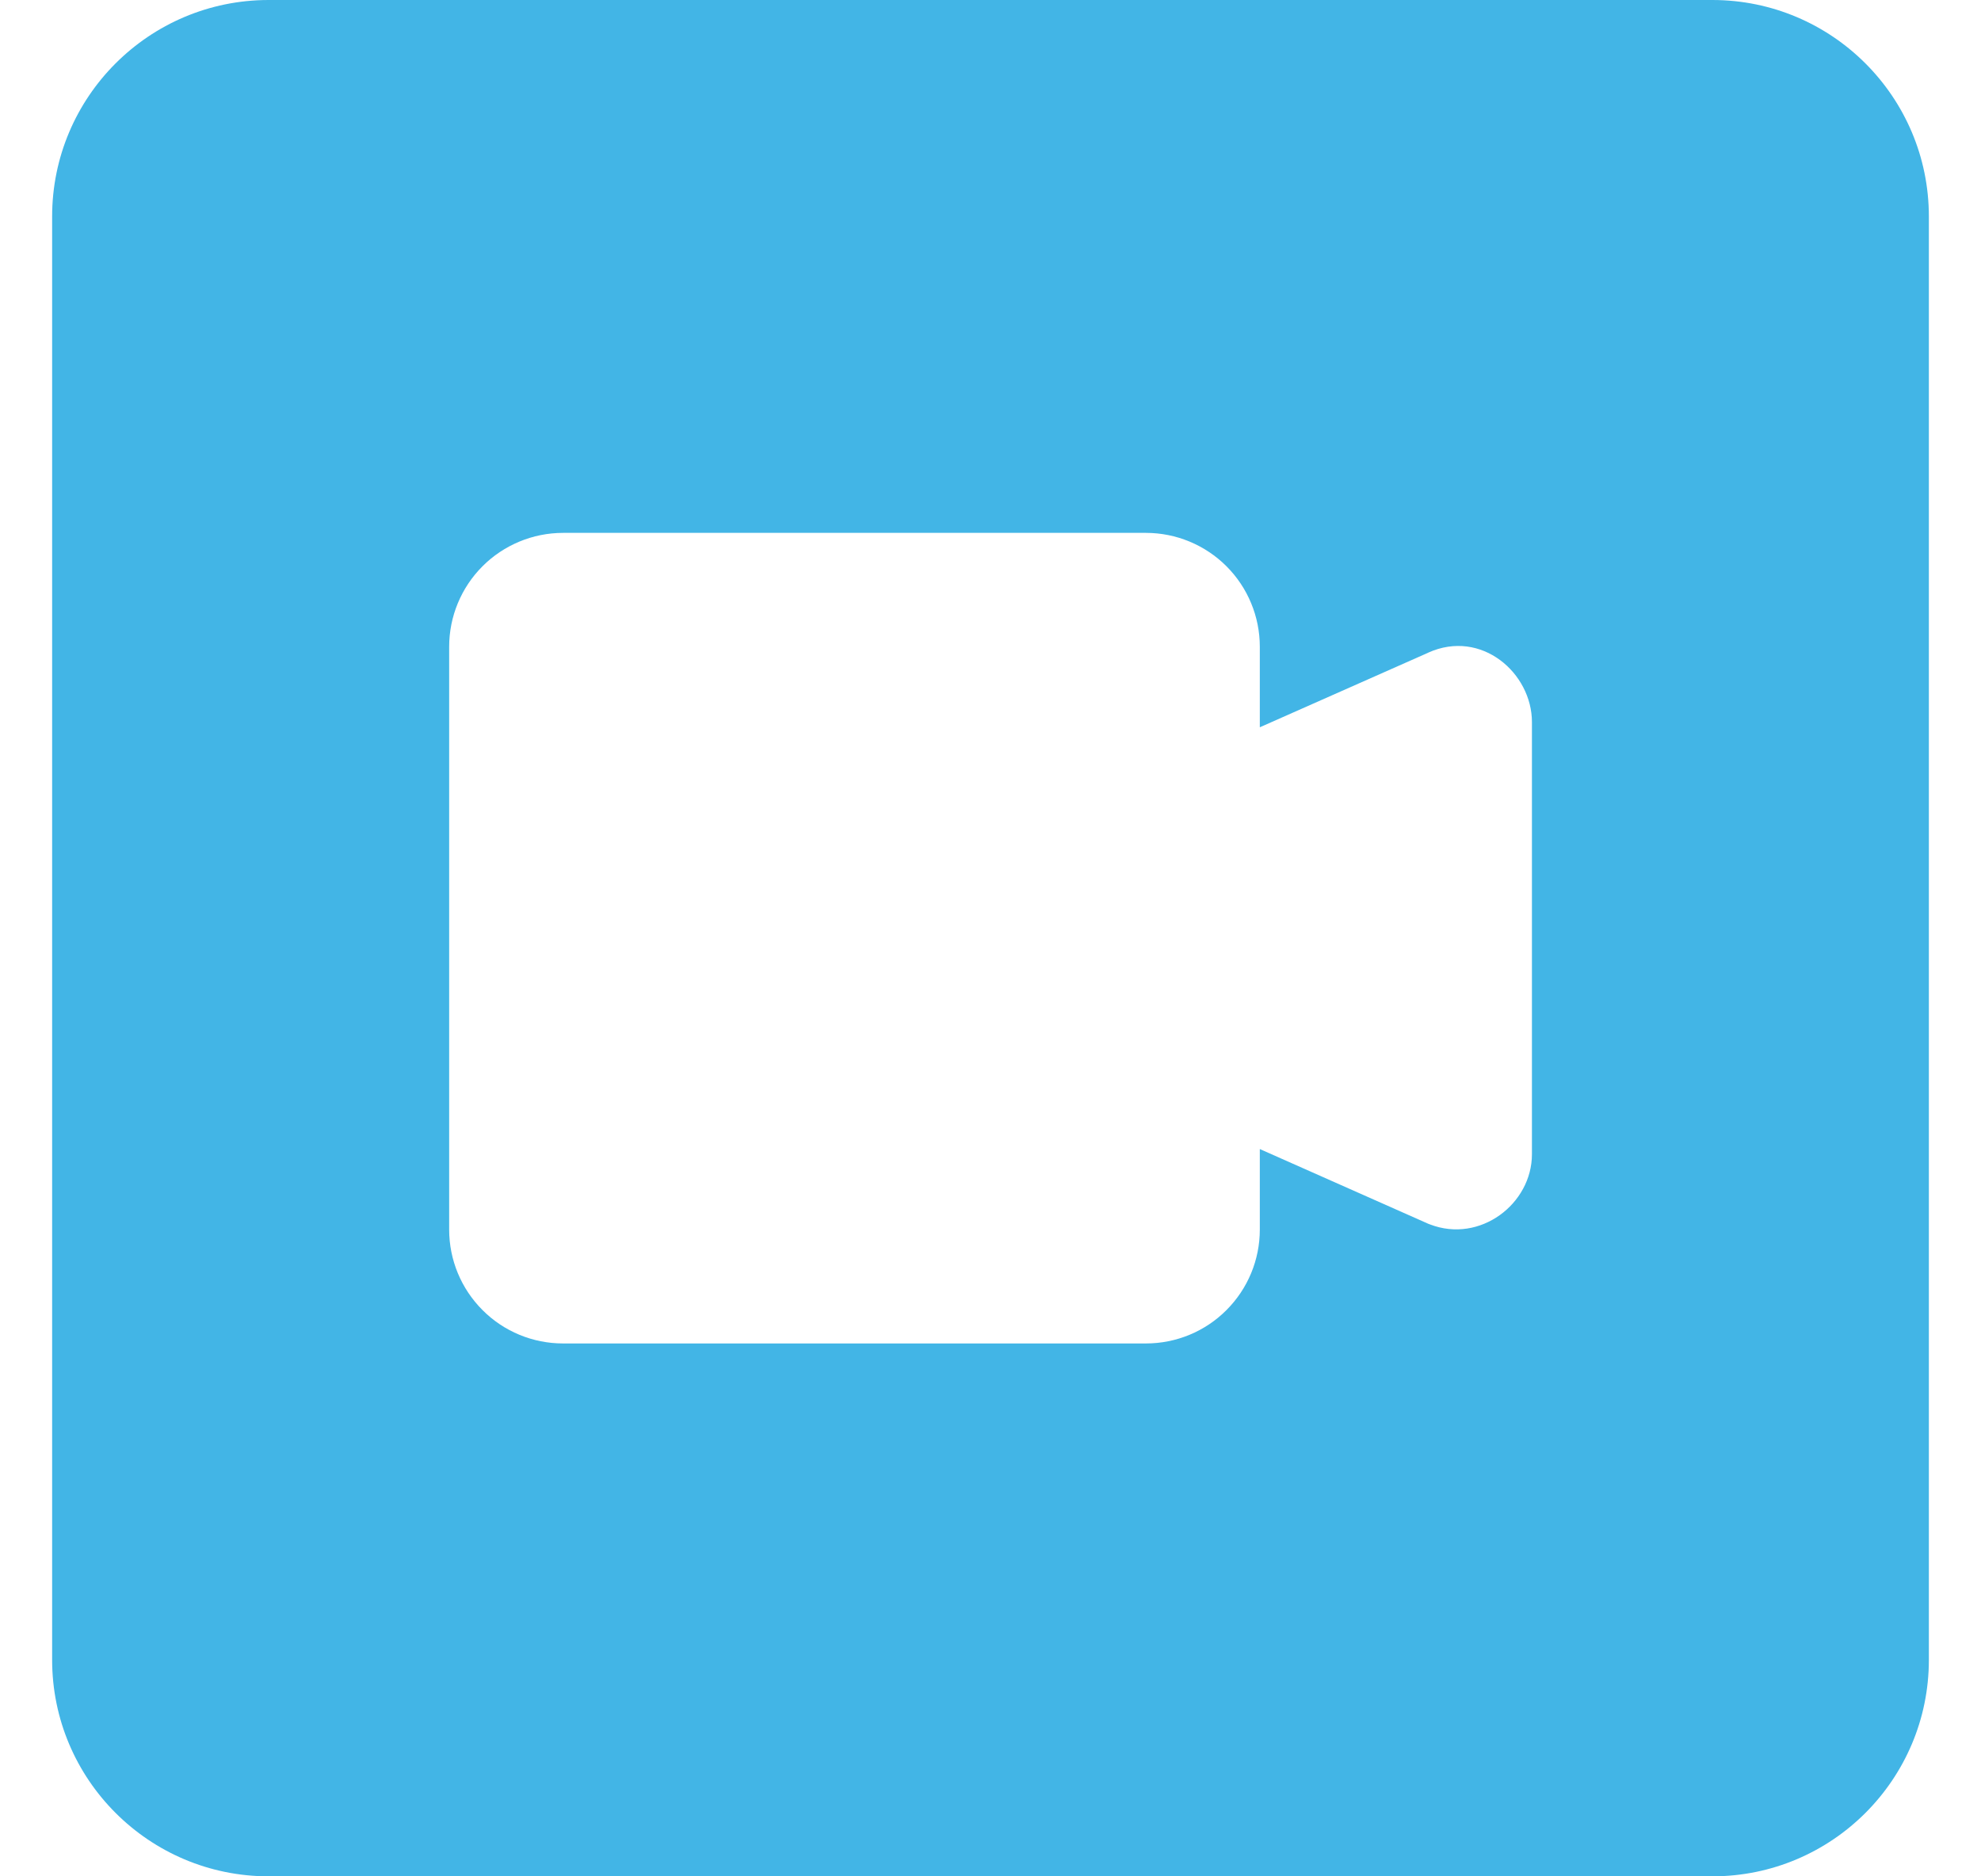 <svg width="19" height="18" viewBox="0 0 19 18" fill="none" xmlns="http://www.w3.org/2000/svg">
<g id="webcam-video-square--work-video-meeting-camera-company-conference-office">
<path id="Subtract" fill-rule="evenodd" clip-rule="evenodd" d="M0.5 2.077C0.5 0.93 1.43 0 2.577 0H16.423C17.57 0 18.5 0.93 18.5 2.077V15.923C18.5 17.07 17.57 18 16.423 18H2.577C1.43 18 0.5 17.07 0.5 15.923V2.077ZM4.628 5.432C4.832 5.228 5.11 5.112 5.4 5.112H10.991C11.281 5.112 11.559 5.228 11.763 5.432C11.968 5.637 12.083 5.915 12.083 6.204V6.977L13.697 6.262L13.698 6.261C14.209 6.031 14.693 6.458 14.693 6.927V11.073C14.693 11.549 14.195 11.931 13.715 11.746L13.699 11.74L12.083 11.023V11.796C12.083 12.086 11.968 12.363 11.763 12.568C11.559 12.773 11.281 12.888 10.991 12.888H5.4C5.11 12.888 4.832 12.773 4.628 12.568C4.423 12.363 4.308 12.086 4.308 11.796V6.204C4.308 5.915 4.423 5.637 4.628 5.432Z" fill="#42B5E6"/>
</g>
</svg>
